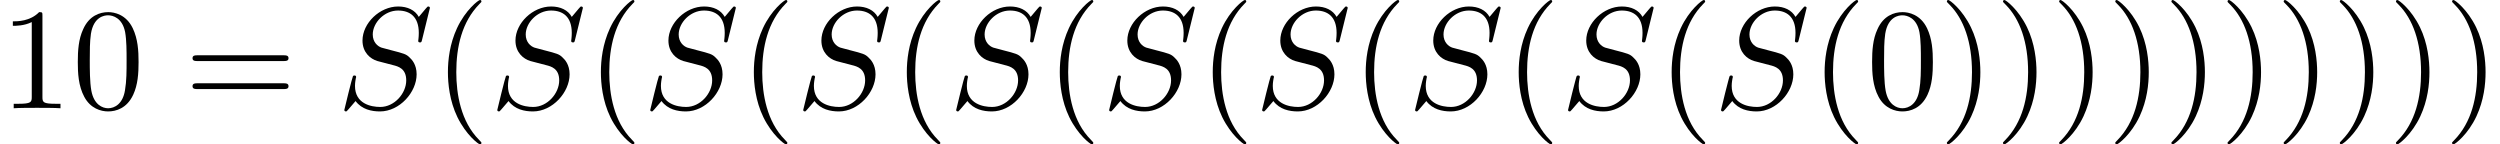 <?xml version='1.0' encoding='UTF-8'?>
<!-- This file was generated by dvisvgm 3.2.2 -->
<svg version='1.1' xmlns='http://www.w3.org/2000/svg' xmlns:xlink='http://www.w3.org/1999/xlink' width='172.548pt' height='9.963pt' viewBox='85.582 -11.059 172.548 9.963'>
<defs>
<path id='g1-40' d='M3.298 2.391C3.298 2.361 3.298 2.341 3.128 2.172C1.883 .917 1.564-.966 1.564-2.491C1.564-4.224 1.943-5.958 3.168-7.203C3.298-7.323 3.298-7.342 3.298-7.372C3.298-7.442 3.258-7.472 3.198-7.472C3.098-7.472 2.202-6.795 1.614-5.529C1.106-4.433 .986-3.328 .986-2.491C.986-1.714 1.096-.508 1.644 .618C2.242 1.843 3.098 2.491 3.198 2.491C3.258 2.491 3.298 2.461 3.298 2.391Z'/>
<path id='g1-41' d='M2.879-2.491C2.879-3.268 2.77-4.473 2.222-5.599C1.624-6.824 .767-7.472 .667-7.472C.608-7.472 .568-7.432 .568-7.372C.568-7.342 .568-7.323 .757-7.143C1.733-6.157 2.301-4.573 2.301-2.491C2.301-.787 1.933 .966 .697 2.222C.568 2.341 .568 2.361 .568 2.391C.568 2.451 .608 2.491 .667 2.491C.767 2.491 1.664 1.813 2.252 .548C2.76-.548 2.879-1.654 2.879-2.491Z'/>
<path id='g1-48' d='M4.583-3.188C4.583-3.985 4.533-4.782 4.184-5.519C3.726-6.476 2.909-6.635 2.491-6.635C1.893-6.635 1.166-6.376 .757-5.45C.438-4.762 .389-3.985 .389-3.188C.389-2.441 .428-1.544 .837-.787C1.265 .02 1.993 .219 2.481 .219C3.019 .219 3.776 .01 4.214-.936C4.533-1.624 4.583-2.401 4.583-3.188ZM2.481 0C2.092 0 1.504-.249 1.325-1.205C1.215-1.803 1.215-2.72 1.215-3.308C1.215-3.945 1.215-4.603 1.295-5.141C1.484-6.326 2.232-6.416 2.481-6.416C2.809-6.416 3.467-6.237 3.656-5.25C3.756-4.692 3.756-3.935 3.756-3.308C3.756-2.56 3.756-1.883 3.646-1.245C3.497-.299 2.929 0 2.481 0Z'/>
<path id='g1-49' d='M2.929-6.376C2.929-6.615 2.929-6.635 2.7-6.635C2.082-5.998 1.205-5.998 .887-5.998V-5.689C1.086-5.689 1.674-5.689 2.192-5.948V-.787C2.192-.428 2.162-.309 1.265-.309H.946V0C1.295-.03 2.162-.03 2.56-.03S3.826-.03 4.174 0V-.309H3.856C2.959-.309 2.929-.418 2.929-.787V-6.376Z'/>
<path id='g1-61' d='M6.844-3.258C6.994-3.258 7.183-3.258 7.183-3.457S6.994-3.656 6.854-3.656H.887C.747-3.656 .558-3.656 .558-3.457S.747-3.258 .897-3.258H6.844ZM6.854-1.325C6.994-1.325 7.183-1.325 7.183-1.524S6.994-1.724 6.844-1.724H.897C.747-1.724 .558-1.724 .558-1.524S.747-1.325 .887-1.325H6.854Z'/>
<path id='g0-83' d='M6.426-6.924C6.426-6.954 6.406-7.024 6.316-7.024C6.267-7.024 6.257-7.014 6.137-6.874L5.659-6.306C5.4-6.775 4.882-7.024 4.234-7.024C2.969-7.024 1.773-5.878 1.773-4.672C1.773-3.866 2.301-3.407 2.809-3.258L3.875-2.979C4.244-2.889 4.792-2.74 4.792-1.923C4.792-1.026 3.975-.09 2.999-.09C2.361-.09 1.255-.309 1.255-1.544C1.255-1.783 1.305-2.022 1.315-2.082C1.325-2.122 1.335-2.132 1.335-2.152C1.335-2.252 1.265-2.262 1.215-2.262S1.146-2.252 1.116-2.222C1.076-2.182 .518 .09 .518 .12C.518 .179 .568 .219 .628 .219C.677 .219 .687 .209 .807 .07L1.295-.498C1.724 .08 2.401 .219 2.979 .219C4.334 .219 5.509-1.106 5.509-2.341C5.509-3.029 5.171-3.367 5.021-3.507C4.792-3.736 4.643-3.776 3.756-4.005C3.537-4.065 3.178-4.164 3.088-4.184C2.819-4.274 2.481-4.563 2.481-5.091C2.481-5.898 3.278-6.745 4.224-6.745C5.051-6.745 5.659-6.316 5.659-5.2C5.659-4.882 5.619-4.702 5.619-4.643C5.619-4.633 5.619-4.543 5.738-4.543C5.838-4.543 5.848-4.573 5.888-4.742L6.426-6.924Z'/>
</defs>
<g id='page1'>
<use x='85.582' y='-3.587' xlink:href='#g1-49'/>
<use x='90.563' y='-3.587' xlink:href='#g1-48'/>
<use x='98.312' y='-3.587' xlink:href='#g1-61'/>
<use x='108.828' y='-3.587' xlink:href='#g0-83'/>
<use x='115.511' y='-3.587' xlink:href='#g1-40'/>
<use x='119.386' y='-3.587' xlink:href='#g0-83'/>
<use x='126.069' y='-3.587' xlink:href='#g1-40'/>
<use x='129.943' y='-3.587' xlink:href='#g0-83'/>
<use x='136.626' y='-3.587' xlink:href='#g1-40'/>
<use x='140.501' y='-3.587' xlink:href='#g0-83'/>
<use x='147.184' y='-3.587' xlink:href='#g1-40'/>
<use x='151.058' y='-3.587' xlink:href='#g0-83'/>
<use x='157.742' y='-3.587' xlink:href='#g1-40'/>
<use x='161.616' y='-3.587' xlink:href='#g0-83'/>
<use x='168.299' y='-3.587' xlink:href='#g1-40'/>
<use x='172.174' y='-3.587' xlink:href='#g0-83'/>
<use x='178.857' y='-3.587' xlink:href='#g1-40'/>
<use x='182.731' y='-3.587' xlink:href='#g0-83'/>
<use x='189.415' y='-3.587' xlink:href='#g1-40'/>
<use x='193.289' y='-3.587' xlink:href='#g0-83'/>
<use x='199.972' y='-3.587' xlink:href='#g1-40'/>
<use x='203.847' y='-3.587' xlink:href='#g0-83'/>
<use x='210.53' y='-3.587' xlink:href='#g1-40'/>
<use x='214.404' y='-3.587' xlink:href='#g1-48'/>
<use x='219.386' y='-3.587' xlink:href='#g1-41'/>
<use x='223.26' y='-3.587' xlink:href='#g1-41'/>
<use x='227.134' y='-3.587' xlink:href='#g1-41'/>
<use x='231.009' y='-3.587' xlink:href='#g1-41'/>
<use x='234.883' y='-3.587' xlink:href='#g1-41'/>
<use x='238.758' y='-3.587' xlink:href='#g1-41'/>
<use x='242.632' y='-3.587' xlink:href='#g1-41'/>
<use x='246.506' y='-3.587' xlink:href='#g1-41'/>
<use x='250.381' y='-3.587' xlink:href='#g1-41'/>
<use x='254.255' y='-3.587' xlink:href='#g1-41'/>
</g>
</svg>